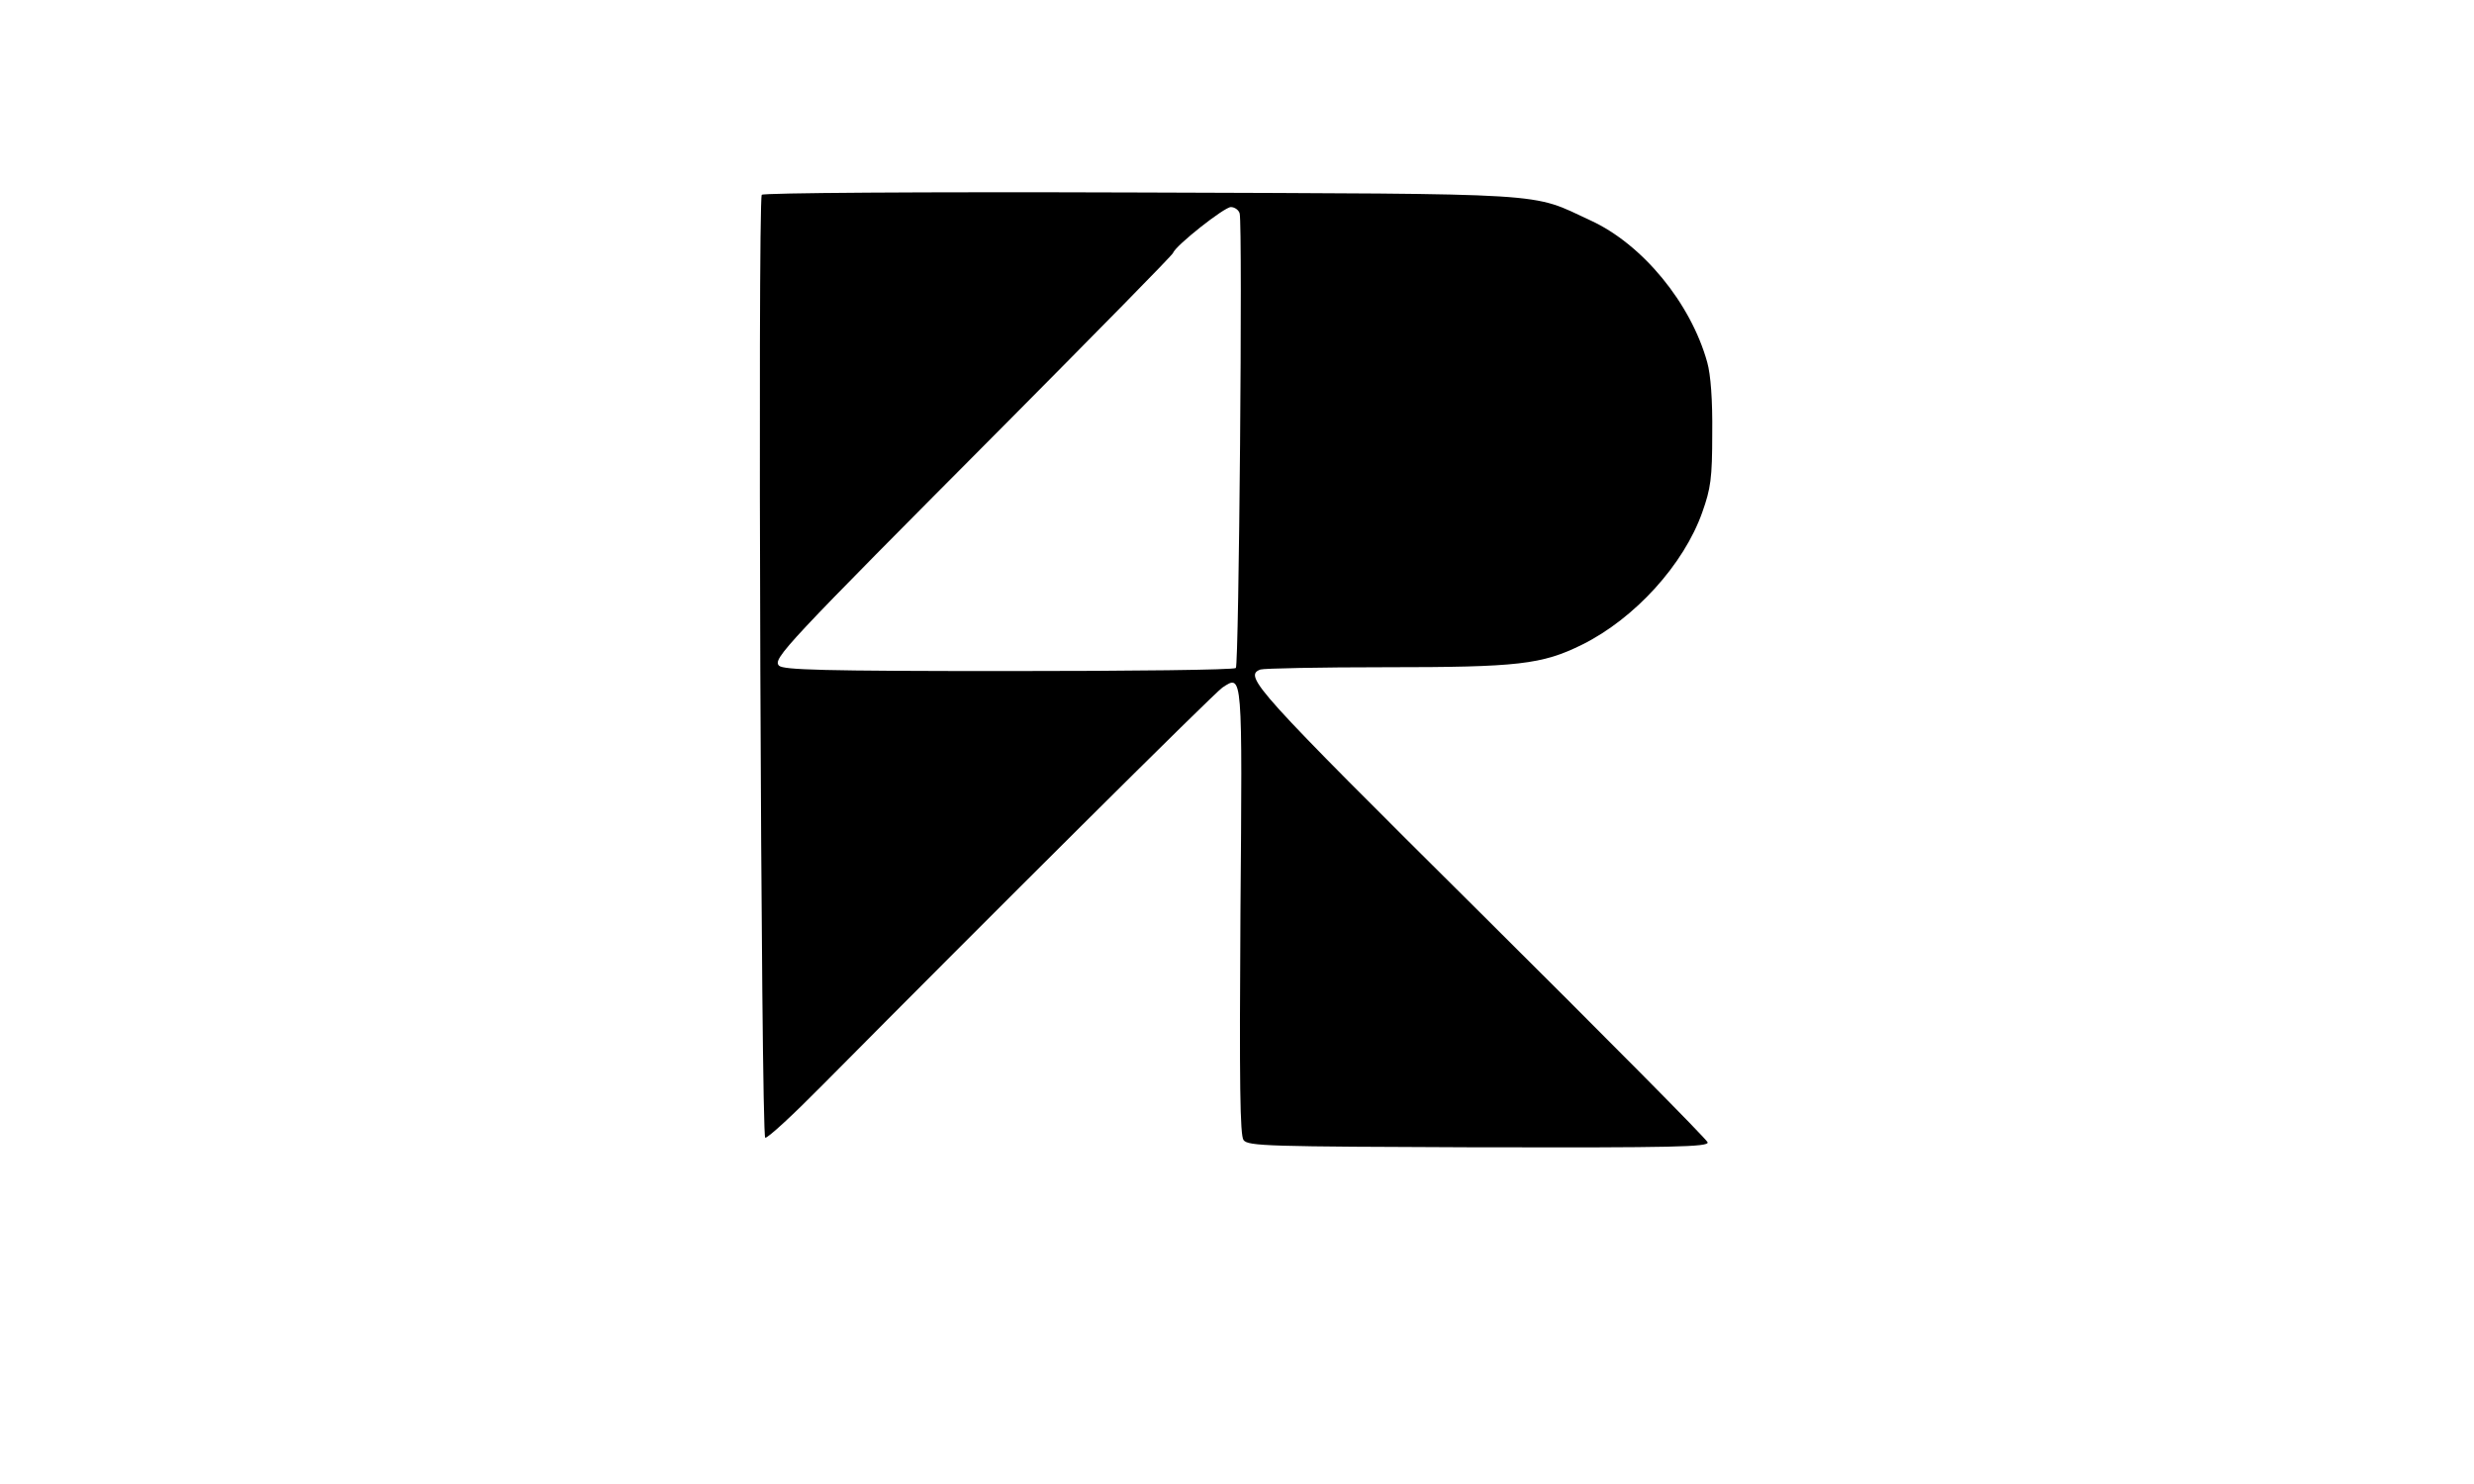<?xml version="1.0" standalone="no"?>
<!DOCTYPE svg PUBLIC "-//W3C//DTD SVG 20010904//EN"
 "http://www.w3.org/TR/2001/REC-SVG-20010904/DTD/svg10.dtd">
<svg version="1.0" xmlns="http://www.w3.org/2000/svg"
 width="645pt" height="387pt" viewBox="0 0 645 387"
 preserveAspectRatio="xMidYMid meet">

<g transform="translate(0,387) scale(0.1,-0.1)"
fill="#000000" stroke="none">
<path d="M1986 3362 c-11 -18 -2 -2455 9 -2459 6 -2 73 60 150 138 434 438
1022 1023 1042 1036 53 35 52 42 47 -586 -3 -453 -1 -581 8 -594 12 -16 61
-17 613 -19 510 -1 600 1 597 13 -2 8 -269 277 -593 599 -588 584 -618 617
-573 634 9 3 156 6 327 6 345 0 407 7 512 59 137 68 265 209 313 345 22 62 26
88 26 206 1 87 -4 153 -13 185 -43 155 -169 308 -304 370 -160 74 -83 69
-1174 73 -581 2 -984 -1 -987 -6z m1246 -49 c8 -35 -2 -1177 -10 -1185 -5 -5
-271 -8 -593 -8 -486 0 -586 3 -598 14 -17 18 11 48 594 634 236 238 432 437
433 442 7 20 134 120 151 120 10 0 21 -8 23 -17z"/>
</g>
</svg>
